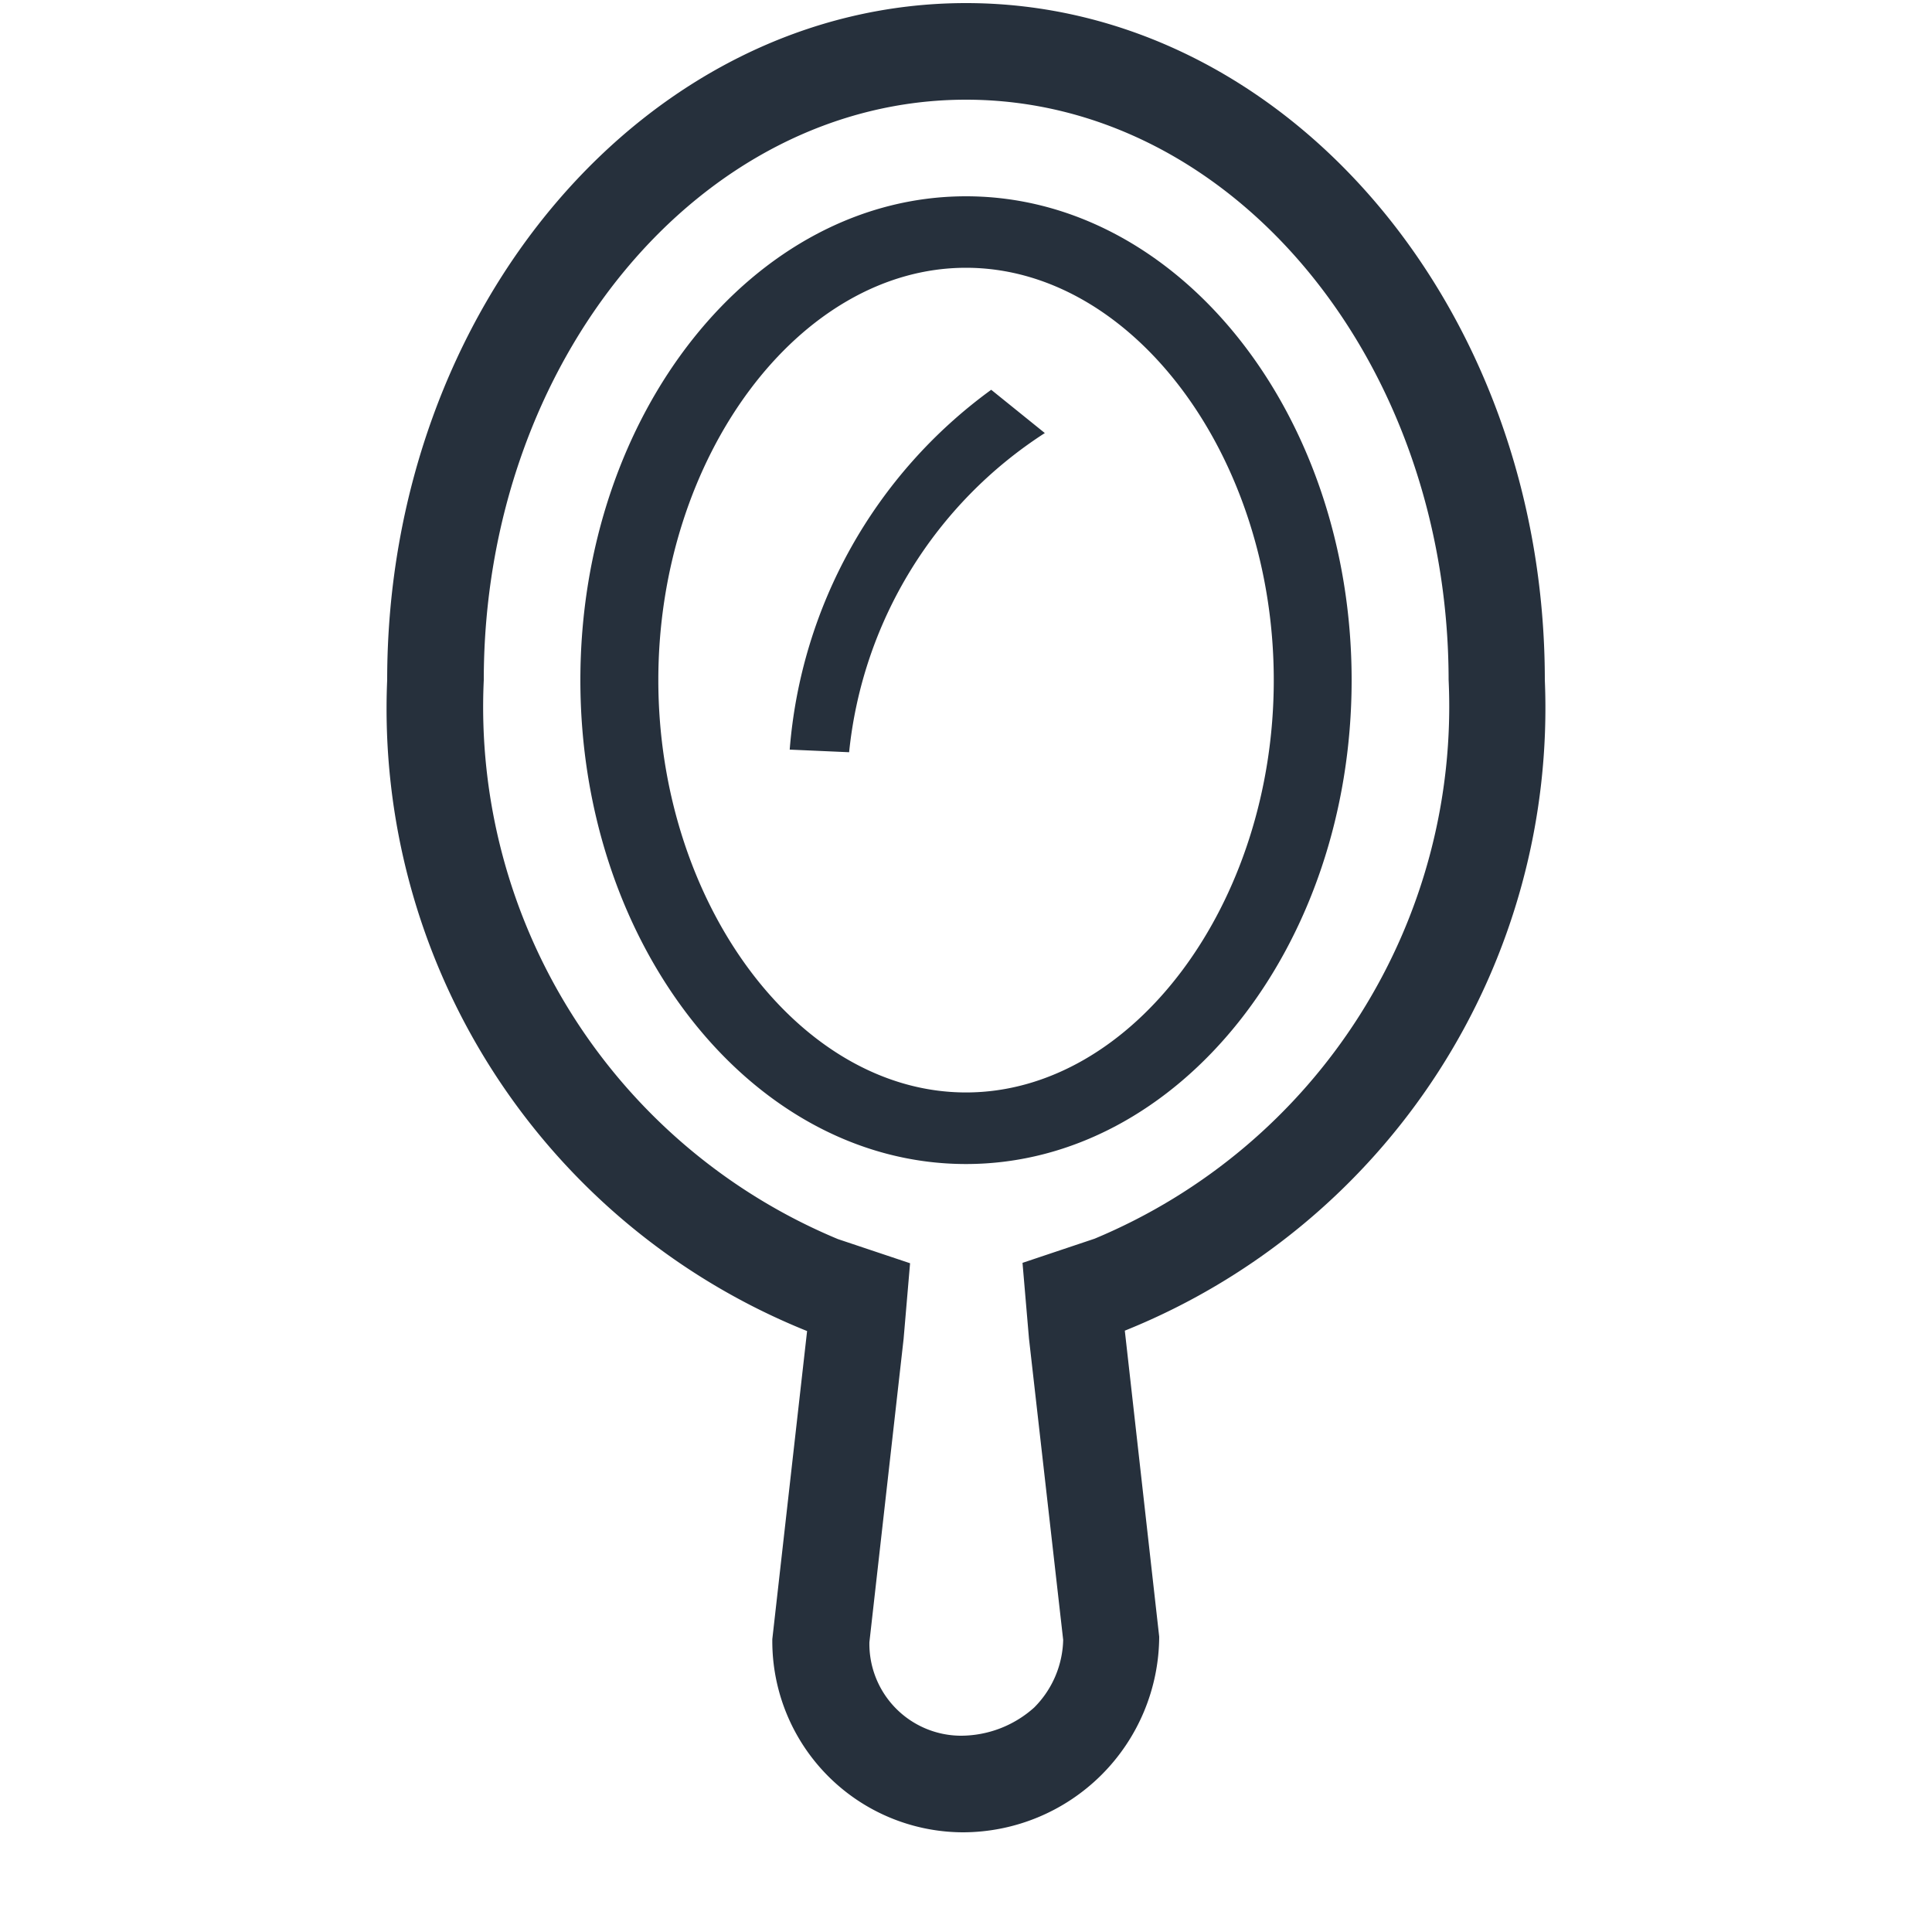 <svg id="Icons" xmlns="http://www.w3.org/2000/svg" width="20" height="20" viewBox="0 0 20 20">
  <defs>
    <style>
      .cls-1 {
        fill: #26303c;
        fill-rule: evenodd;
      }
    </style>
  </defs>
  <path id="_" data-name="#" class="cls-1" d="M11.644,13.775L12,16.943a2.035,2.035,0,0,1-2.033,2.025,1.979,1.979,0,0,1-1.972-2l0.36-3.189A6.944,6.944,0,0,1,4.008,7.041C4.008,3.176,6.7.032,10,.032s5.992,3.143,5.992,7.009A6.946,6.946,0,0,1,11.644,13.775ZM10,1.032c-2.752,0-4.992,2.7-4.992,6.009a5.967,5.967,0,0,0,3.666,5.786l0.747,0.25-0.067.784L9,17a0.951,0.951,0,0,0,.94.968,1.138,1.138,0,0,0,.766-0.292,1.023,1.023,0,0,0,.3-0.7l-0.354-3.119-0.067-.784,0.746-.25a5.968,5.968,0,0,0,3.665-5.786C14.992,3.728,12.752,1.032,10,1.032ZM10,12.05c-2.2,0-3.992-2.247-3.992-5.009S7.8,2.032,10,2.032s3.992,2.247,3.992,5.009S12.2,12.05,10,12.05Zm0-9.278c-1.727,0-3.185,1.955-3.185,4.268S8.273,11.309,10,11.309s3.186-1.954,3.186-4.268S11.727,2.772,10,2.772ZM8.79,7.787L8.175,7.76a5.1,5.1,0,0,1,2.086-3.725l0.555,0.448A4.47,4.47,0,0,0,8.79,7.787Z"/>
</svg>
